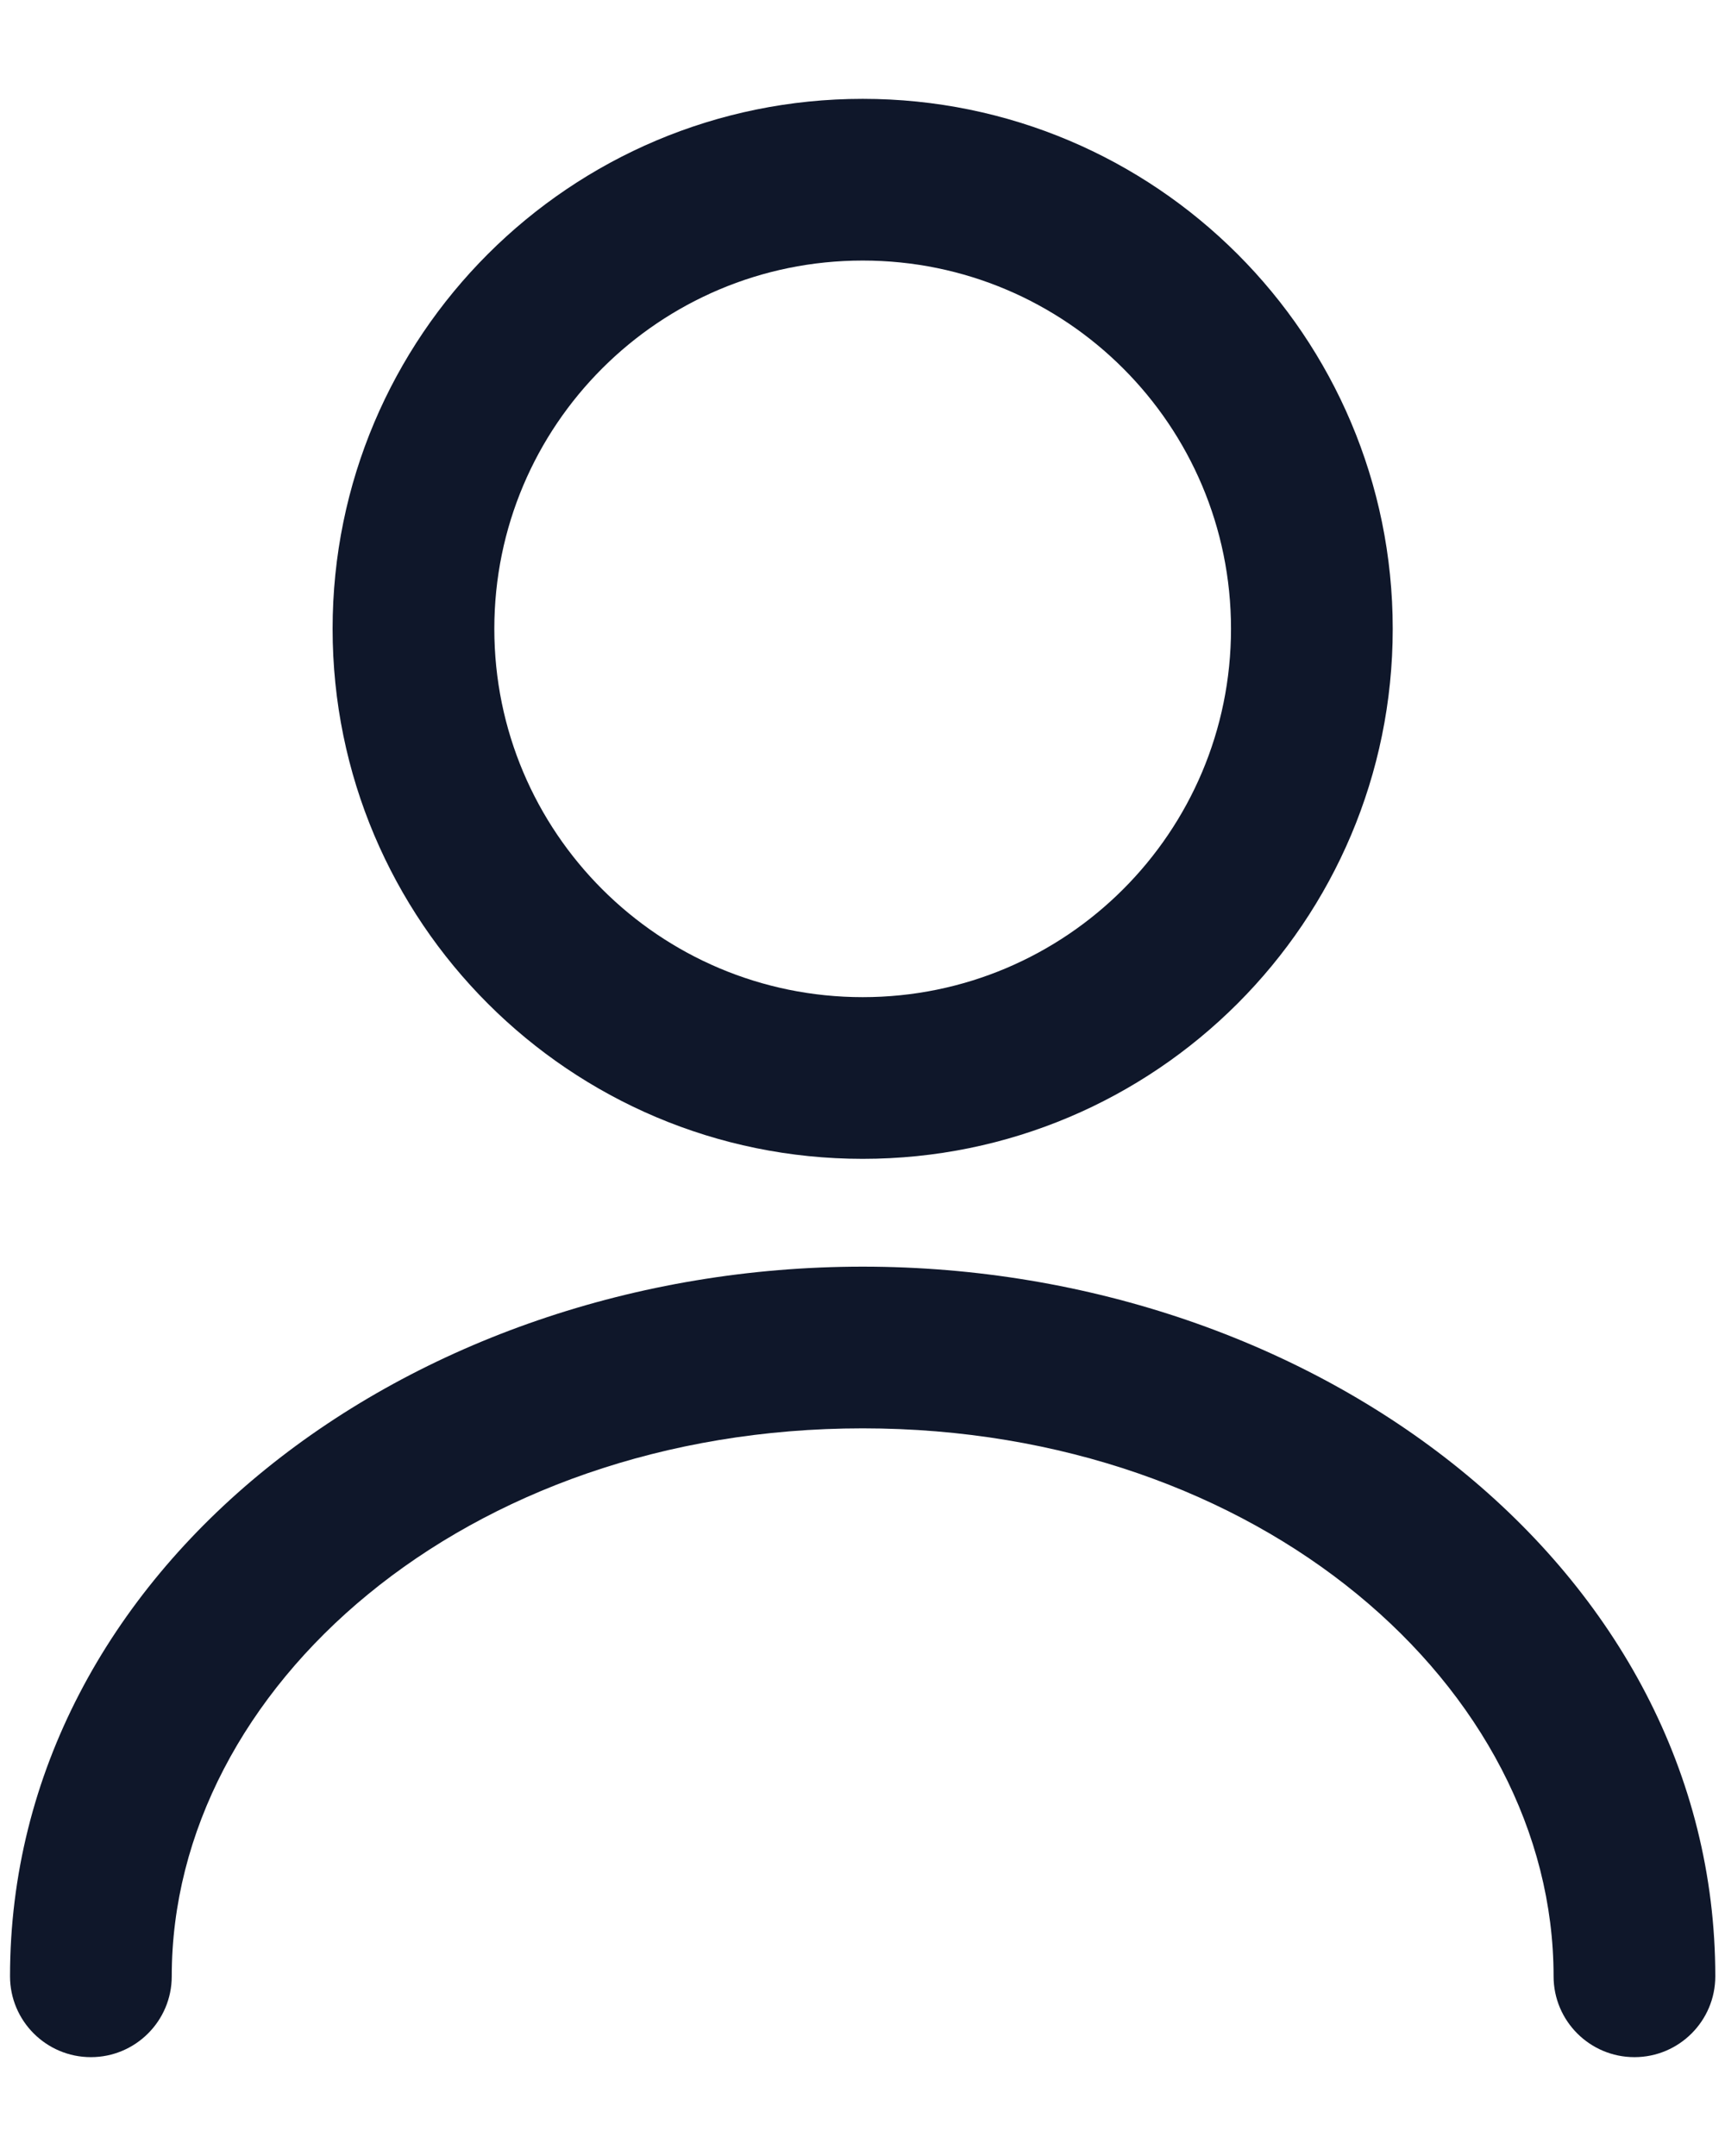 <svg width="16" height="20" viewBox="0 0 16 20" fill="none" xmlns="http://www.w3.org/2000/svg">
<path fill-rule="evenodd" clip-rule="evenodd" d="M8.002 2.417C6.115 2.417 4.585 3.946 4.585 5.833C4.585 7.72 6.115 9.25 8.002 9.25C9.889 9.25 11.418 7.72 11.418 5.833C11.418 3.946 9.889 2.417 8.002 2.417ZM3.085 5.833C3.085 3.118 5.286 0.917 8.002 0.917C10.717 0.917 12.918 3.118 12.918 5.833C12.918 8.549 10.717 10.75 8.002 10.75C5.286 10.75 3.085 8.549 3.085 5.833Z" fill="#0F172A"/>
<path fill-rule="evenodd" clip-rule="evenodd" d="M0.093 18.333C0.093 14.557 3.789 11.75 8.002 11.75C12.214 11.75 15.91 14.557 15.91 18.333C15.91 18.747 15.574 19.083 15.16 19.083C14.746 19.083 14.41 18.747 14.41 18.333C14.41 15.659 11.689 13.25 8.002 13.25C4.314 13.25 1.593 15.659 1.593 18.333C1.593 18.747 1.257 19.083 0.843 19.083C0.429 19.083 0.093 18.747 0.093 18.333Z" fill="#0F172A"/>
</svg>
